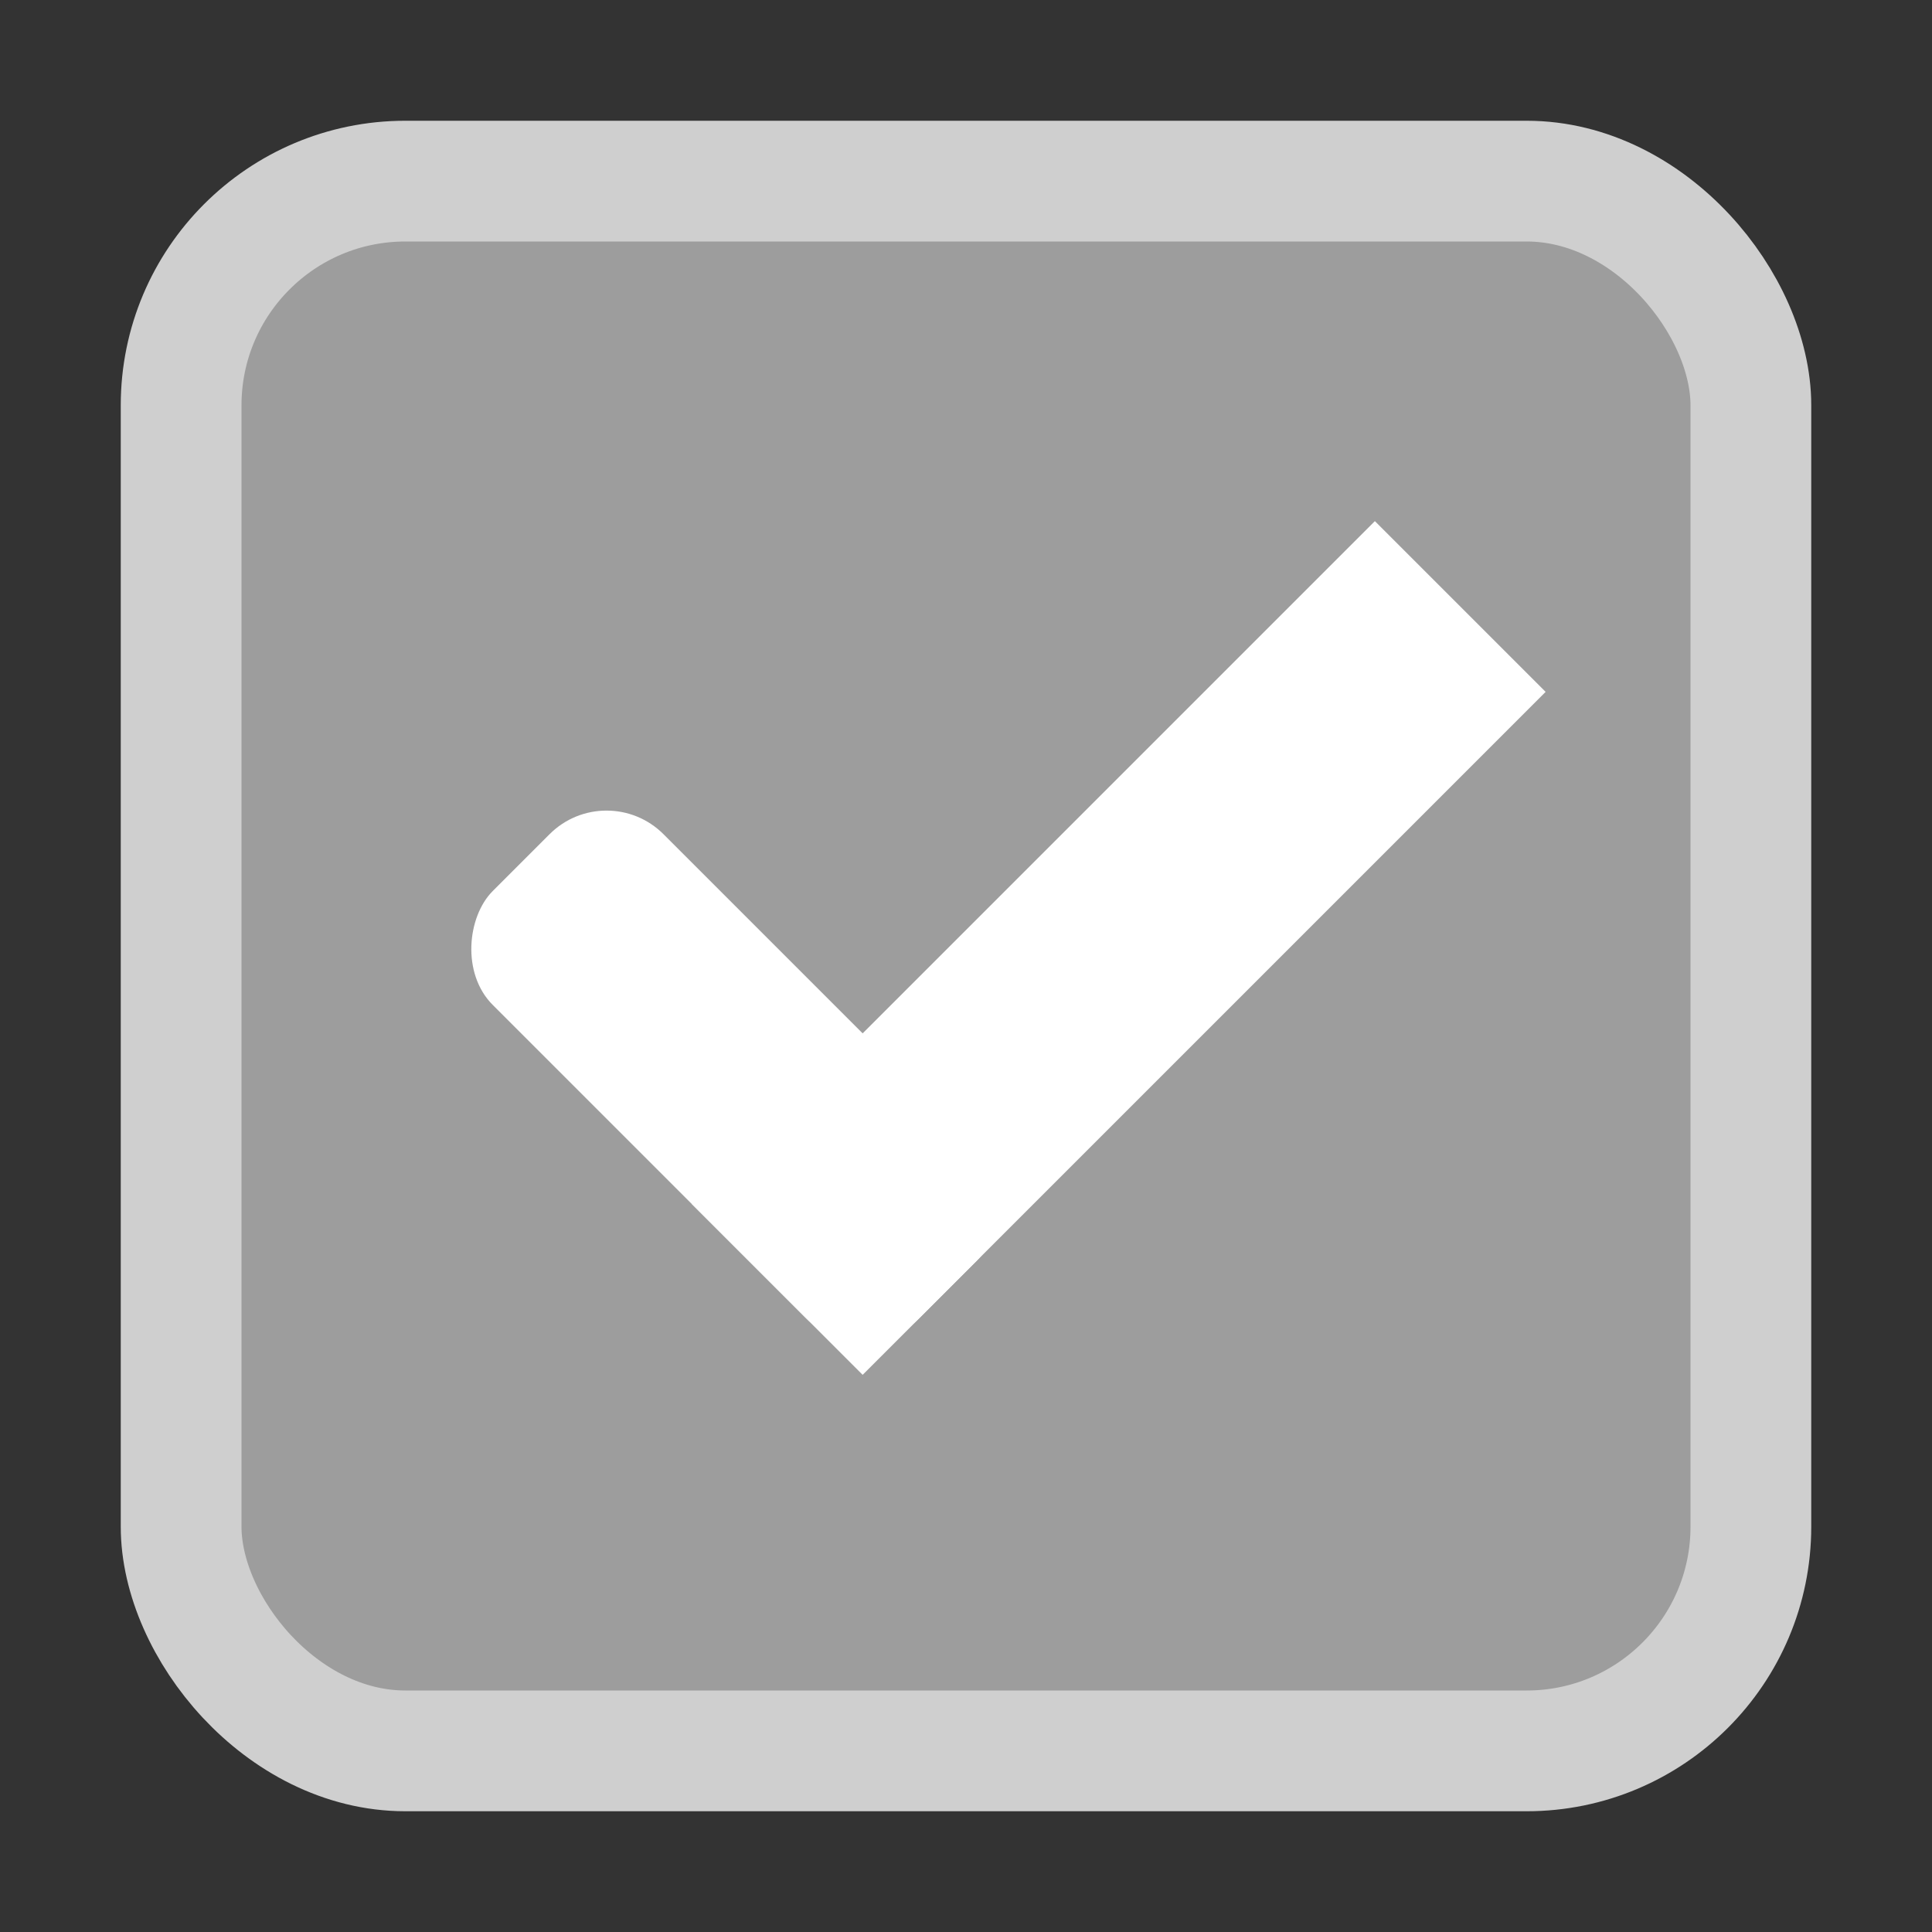 <?xml version="1.0" encoding="UTF-8" standalone="no"?>
<!-- Created with Inkscape (http://www.inkscape.org/) -->

<svg
   xmlns:dc="http://purl.org/dc/elements/1.1/"
   xmlns:cc="http://creativecommons.org/ns#"
   xmlns:rdf="http://www.w3.org/1999/02/22-rdf-syntax-ns#"
   xmlns:svg="http://www.w3.org/2000/svg"
   xmlns="http://www.w3.org/2000/svg"
   xmlns:sodipodi="http://sodipodi.sourceforge.net/DTD/sodipodi-0.dtd"
   xmlns:inkscape="http://www.inkscape.org/namespaces/inkscape"
   width="16"
   height="16"
   id="svg2"
   version="1.1"
   inkscape:version="0.92.3 (2405546, 2018-03-11)"
   sodipodi:docname="checkbox-checked.svg"
   inkscape:export-filename="/home/steffen/.local/share/themes/Vertex-git/gtk-3.0/assets/dark/checkbox-checked.png"
   inkscape:export-xdpi="90"
   inkscape:export-ydpi="90">
  <rect width="100%" height="100%" fill="#333333" stroke="none"/>
  <defs
     id="defs4">
    <linearGradient
       id="linearGradient7704">
      <stop
         style="stop-color:#4080fb;stop-opacity:0.745;"
         offset="0"
         id="stop7706" />
      <stop
         style="stop-color:#4080fb;stop-opacity:0.492;"
         offset="1"
         id="stop7708" />
    </linearGradient>
    <linearGradient
       id="linearGradient7694">
      <stop
         style="stop-color:#0f0f0f;stop-opacity:1;"
         offset="0"
         id="stop7696" />
      <stop
         id="stop7698"
         offset="0.078"
         style="stop-color:#171717;stop-opacity:1;" />
      <stop
         style="stop-color:#171717;stop-opacity:1;"
         offset="0.974"
         id="stop7700" />
      <stop
         style="stop-color:#1b1b1b;stop-opacity:1;"
         offset="1"
         id="stop7702" />
    </linearGradient>
    <linearGradient
       id="linearGradient3969-0-4-9">
      <stop
         style="stop-color:#353537;stop-opacity:1;"
         offset="0"
         id="stop3971-2-2-7" />
      <stop
         style="stop-color:#4d4f52;stop-opacity:1;"
         offset="1"
         id="stop3973-0-5-3" />
    </linearGradient>
  </defs>
  <sodipodi:namedview
     id="base"
     pagecolor="#ffffff"
     bordercolor="#666666"
     borderopacity="1.0"
     inkscape:pageopacity="0.0"
     inkscape:pageshadow="2"
     inkscape:zoom="32.000002"
     inkscape:cx="6.8001576"
     inkscape:cy="7.951922"
     inkscape:document-units="px"
     inkscape:current-layer="checkbox-checked-dark"
     showgrid="true"
     inkscape:snap-bbox="true"
     showguides="true"
     inkscape:guide-bbox="true"
     inkscape:showpageshadow="false"
     showborder="true"
     inkscape:window-width="1297"
     inkscape:window-height="718"
     inkscape:window-x="432"
     inkscape:window-y="88"
     inkscape:window-maximized="0"
     inkscape:snap-global="true"
     inkscape:bbox-paths="true"
     inkscape:snap-bbox-edge-midpoints="true"
     inkscape:bbox-nodes="true">
    <inkscape:grid
       type="xygrid"
       id="grid2985"
       empspacing="5"
       visible="true"
       enabled="true"
       snapvisiblegridlinesonly="true" />
  </sodipodi:namedview>
  <g
     inkscape:label="Ebene 1"
     inkscape:groupmode="layer"
     id="layer1"
     transform="translate(0,-1036.362)">
    <g
       id="checkbox-checked-dark"
       inkscape:label="Ebene 1"
       transform="translate(16.837,14.01)">
      <g
         transform="translate(-52.837,1021.99)"
         style="display:inline;opacity:1"
         id="checkbox-checked"
         inkscape:label="#g10758">
        <g
           inkscape:label="#g22047"
           id="checkbox-unchecked-5"
           style="display:inline"
           transform="translate(19,0)">
          <g
             id="sdsd-7"
             inkscape:label="#g21853">
            <g
               transform="translate(0,-30)"
               inkscape:label="#g14325"
               id="scdsdcd-5">
              <g
                 transform="matrix(0.93,0,0,0.929,-156.751,-212.962)"
                 id="g15812-6-6-1-5"
                 style="display:inline">
                <g
                   style="display:inline"
                   id="g5489-2-9-6-8-8-53"
                   transform="matrix(0.509,0,0,0.517,161.793,197.564)">
                  <g
                     id="g5428-8-1-4-0-0-4" />
                </g>
              </g>
              <rect
                 style="color:#000000;display:inline;overflow:visible;visibility:visible;fill:none;stroke:none;stroke-width:2;marker:none;enable-background:accumulate"
                 id="rect13523-7"
                 width="16"
                 height="16"
                 x="17"
                 y="30.362" />
              <g
                 id="g5400-6">
                <rect
                   rx="1.857"
                   y="31.862"
                   x="18.5"
                   height="13"
                   width="13"
                   id="rect5147-9-1-5-7-6-7"
                   style="color:#000000;display:inline;overflow:visible;visibility:visible;fill:#9d9d9d;fill-opacity:1;stroke:#cfcfcf;stroke-width:1;stroke-linecap:butt;stroke-linejoin:round;stroke-miterlimit:4;stroke-dasharray:none;stroke-dashoffset:0;stroke-opacity:1;marker:none;enable-background:accumulate"
                   ry="1.857" />
              </g>
            </g>
          </g>
        </g>
        <g
           inkscape:label="Ebene 1"
           id="checkbox-checked-dark-7"
           transform="translate(36,-1036)"
           style="display:inline">
          <g
             id="g3981-6-4"
             transform="matrix(0.707,0.707,-0.707,0.707,729.955,305.058)"
             style="opacity:0.85;fill:#1a1a1a;fill-opacity:1" />
          <g
             id="g4049-2"
             transform="matrix(0.707,0.707,-0.707,0.707,727.944,295.311)">
            <g
               id="g4056-7"
               transform="translate(12.374,11.531)">
              <g
                 id="g3981-0"
                 transform="translate(-3,-5)"
                 style="fill:#3b3c3e;fill-opacity:1">
                <rect
                   ry="0.667"
                   rx="0.667"
                   y="1033.362"
                   x="8"
                   height="2"
                   width="5"
                   id="rect3977-39"
                   style="fill:#ffffff;fill-opacity:1;stroke:none" />
                <rect
                   ry="0"
                   y="1027.362"
                   x="11"
                   height="8"
                   width="2"
                   id="rect3979-7"
                   style="fill:#ffffff;fill-opacity:1;stroke:none" />
              </g>
              <rect
                 style="fill:#eeeeee;fill-opacity:0;stroke:none"
                 id="rect4047-81"
                 width="3"
                 height="1"
                 x="5"
                 y="-8"
                 transform="translate(0,1036.362)" />
            </g>
          </g>
        </g>
      </g>
    </g>
  </g>
</svg>
